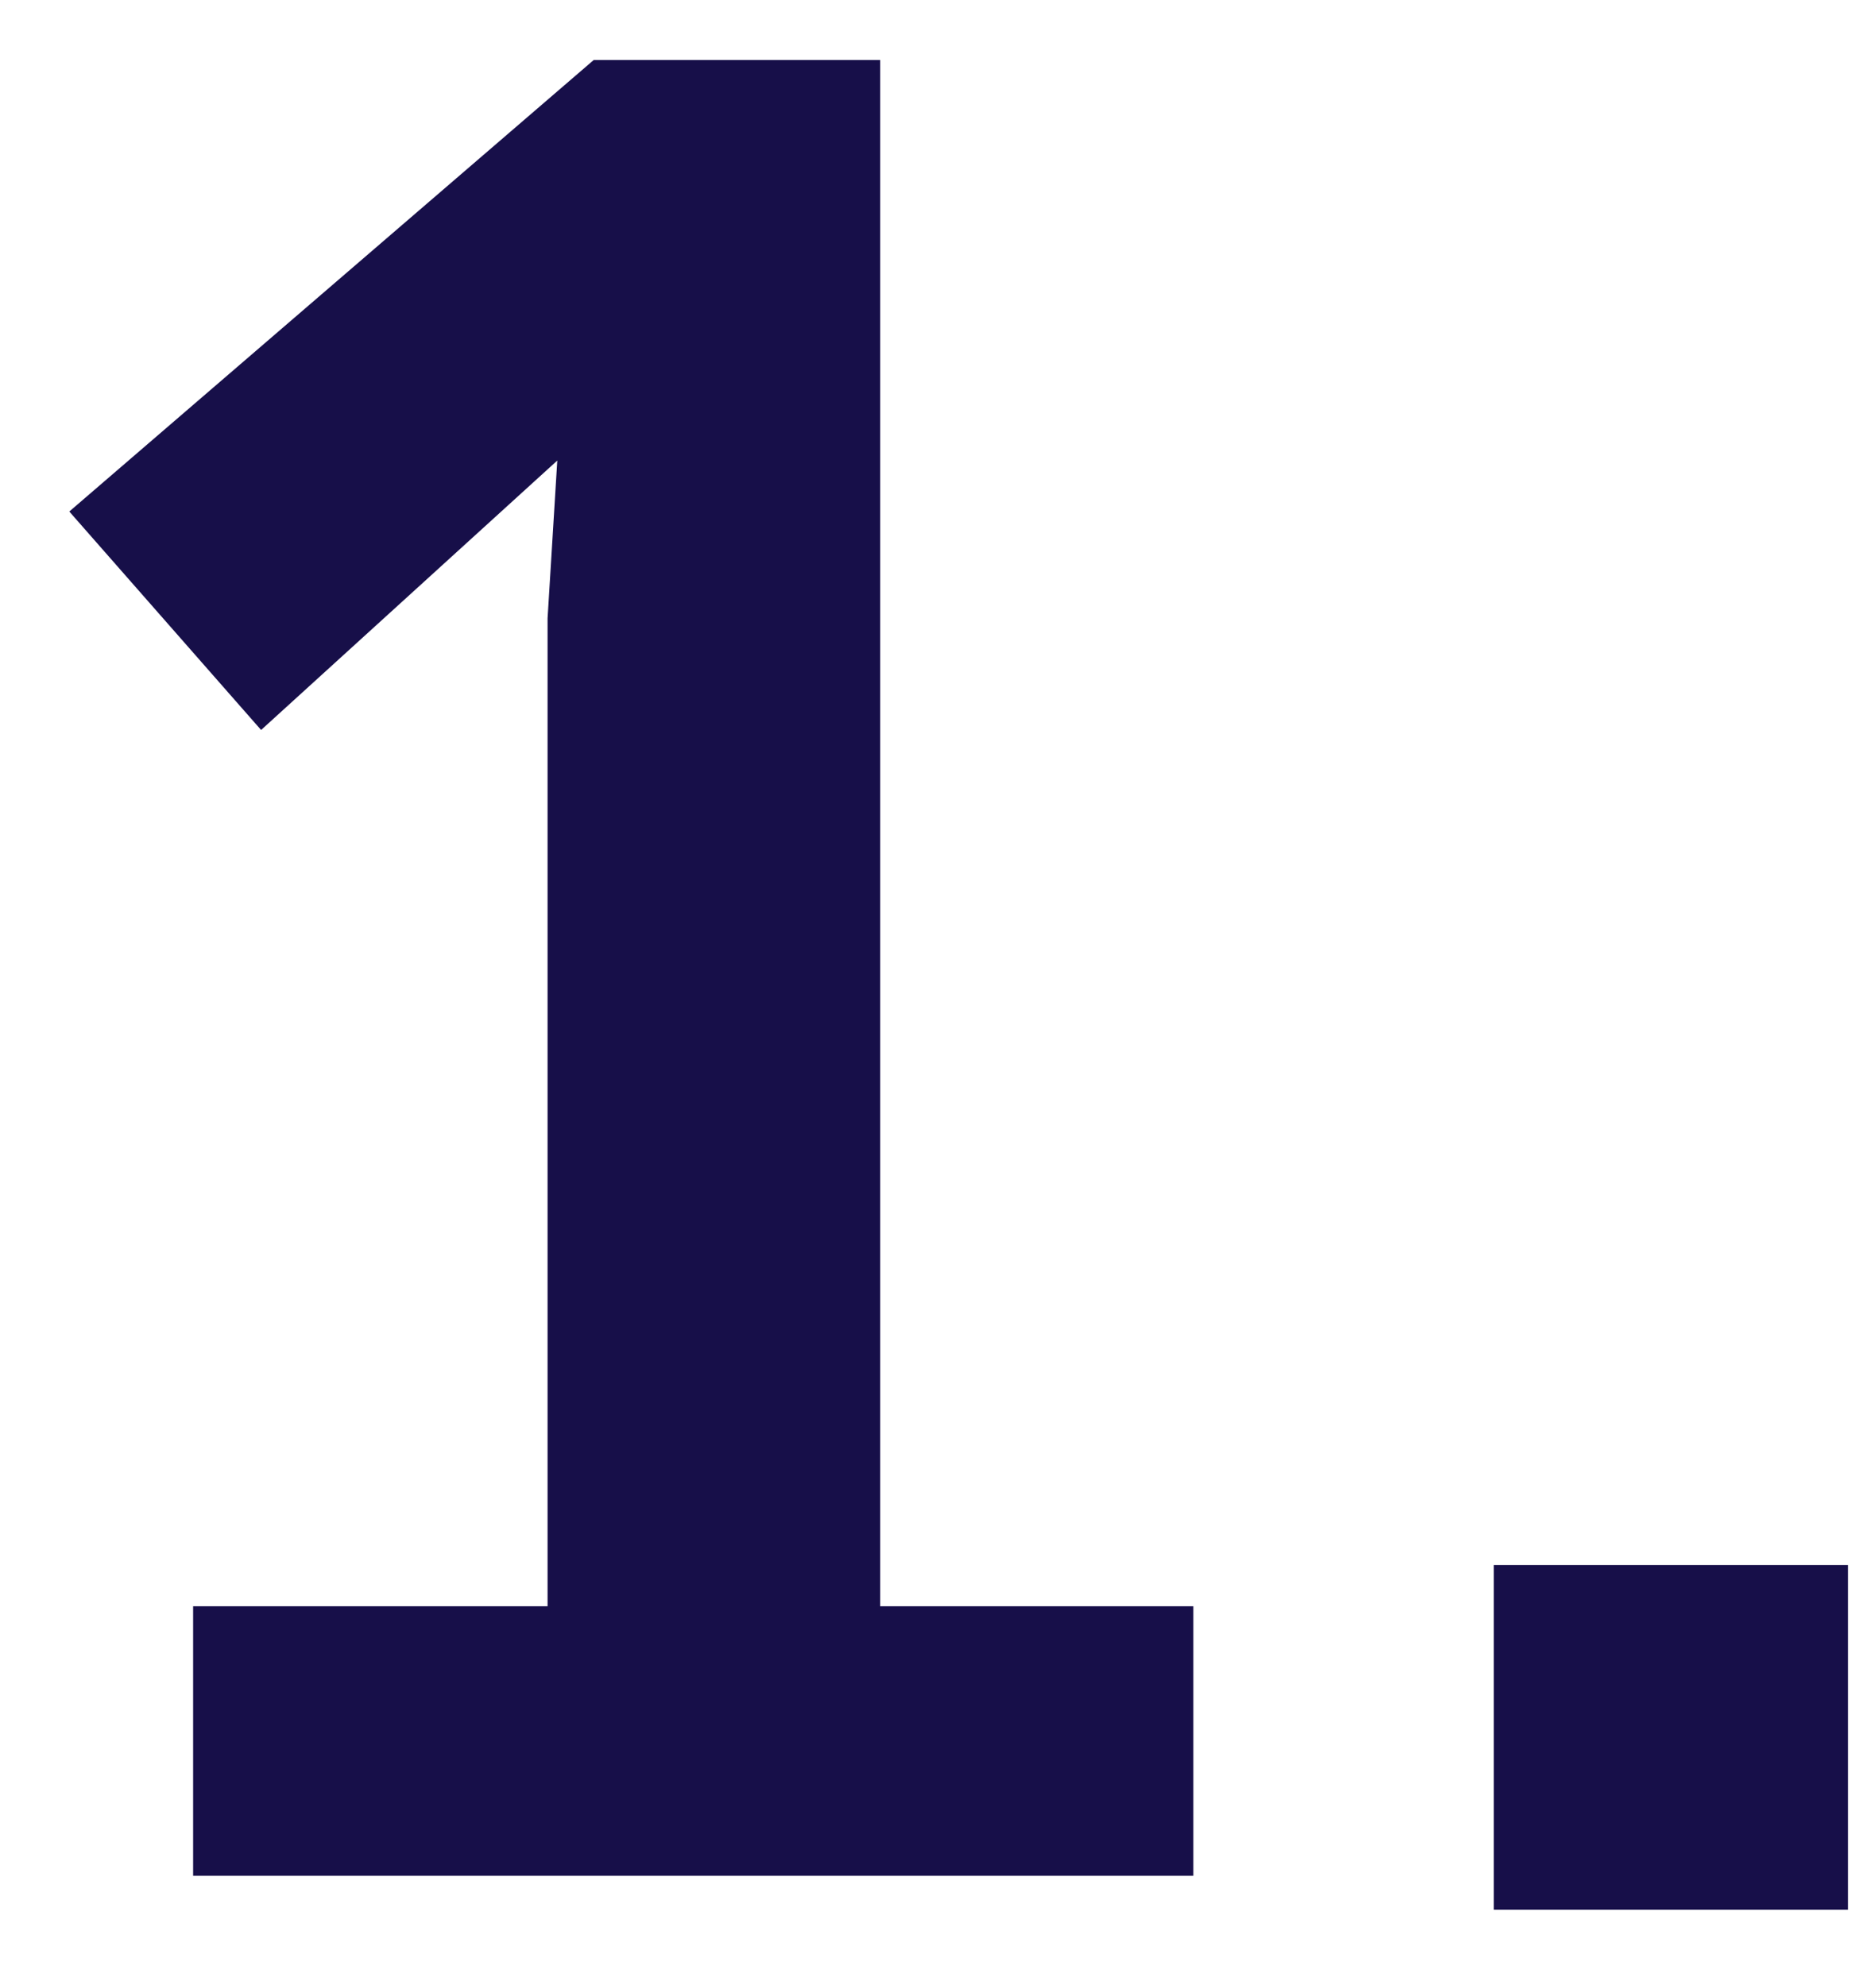 <svg width="17" height="18" viewBox="0 0 17 18" fill="none" xmlns="http://www.w3.org/2000/svg">
<path d="M5.38 0.544H7.976V14.558H10.814V17H1.75V14.558H4.962V5.604L5.05 4.174L2.366 6.616L0.628 4.636L5.38 0.544ZM16.747 14.184V17.308H13.536V14.184H16.747Z" fill="#170F49"/>
</svg>
